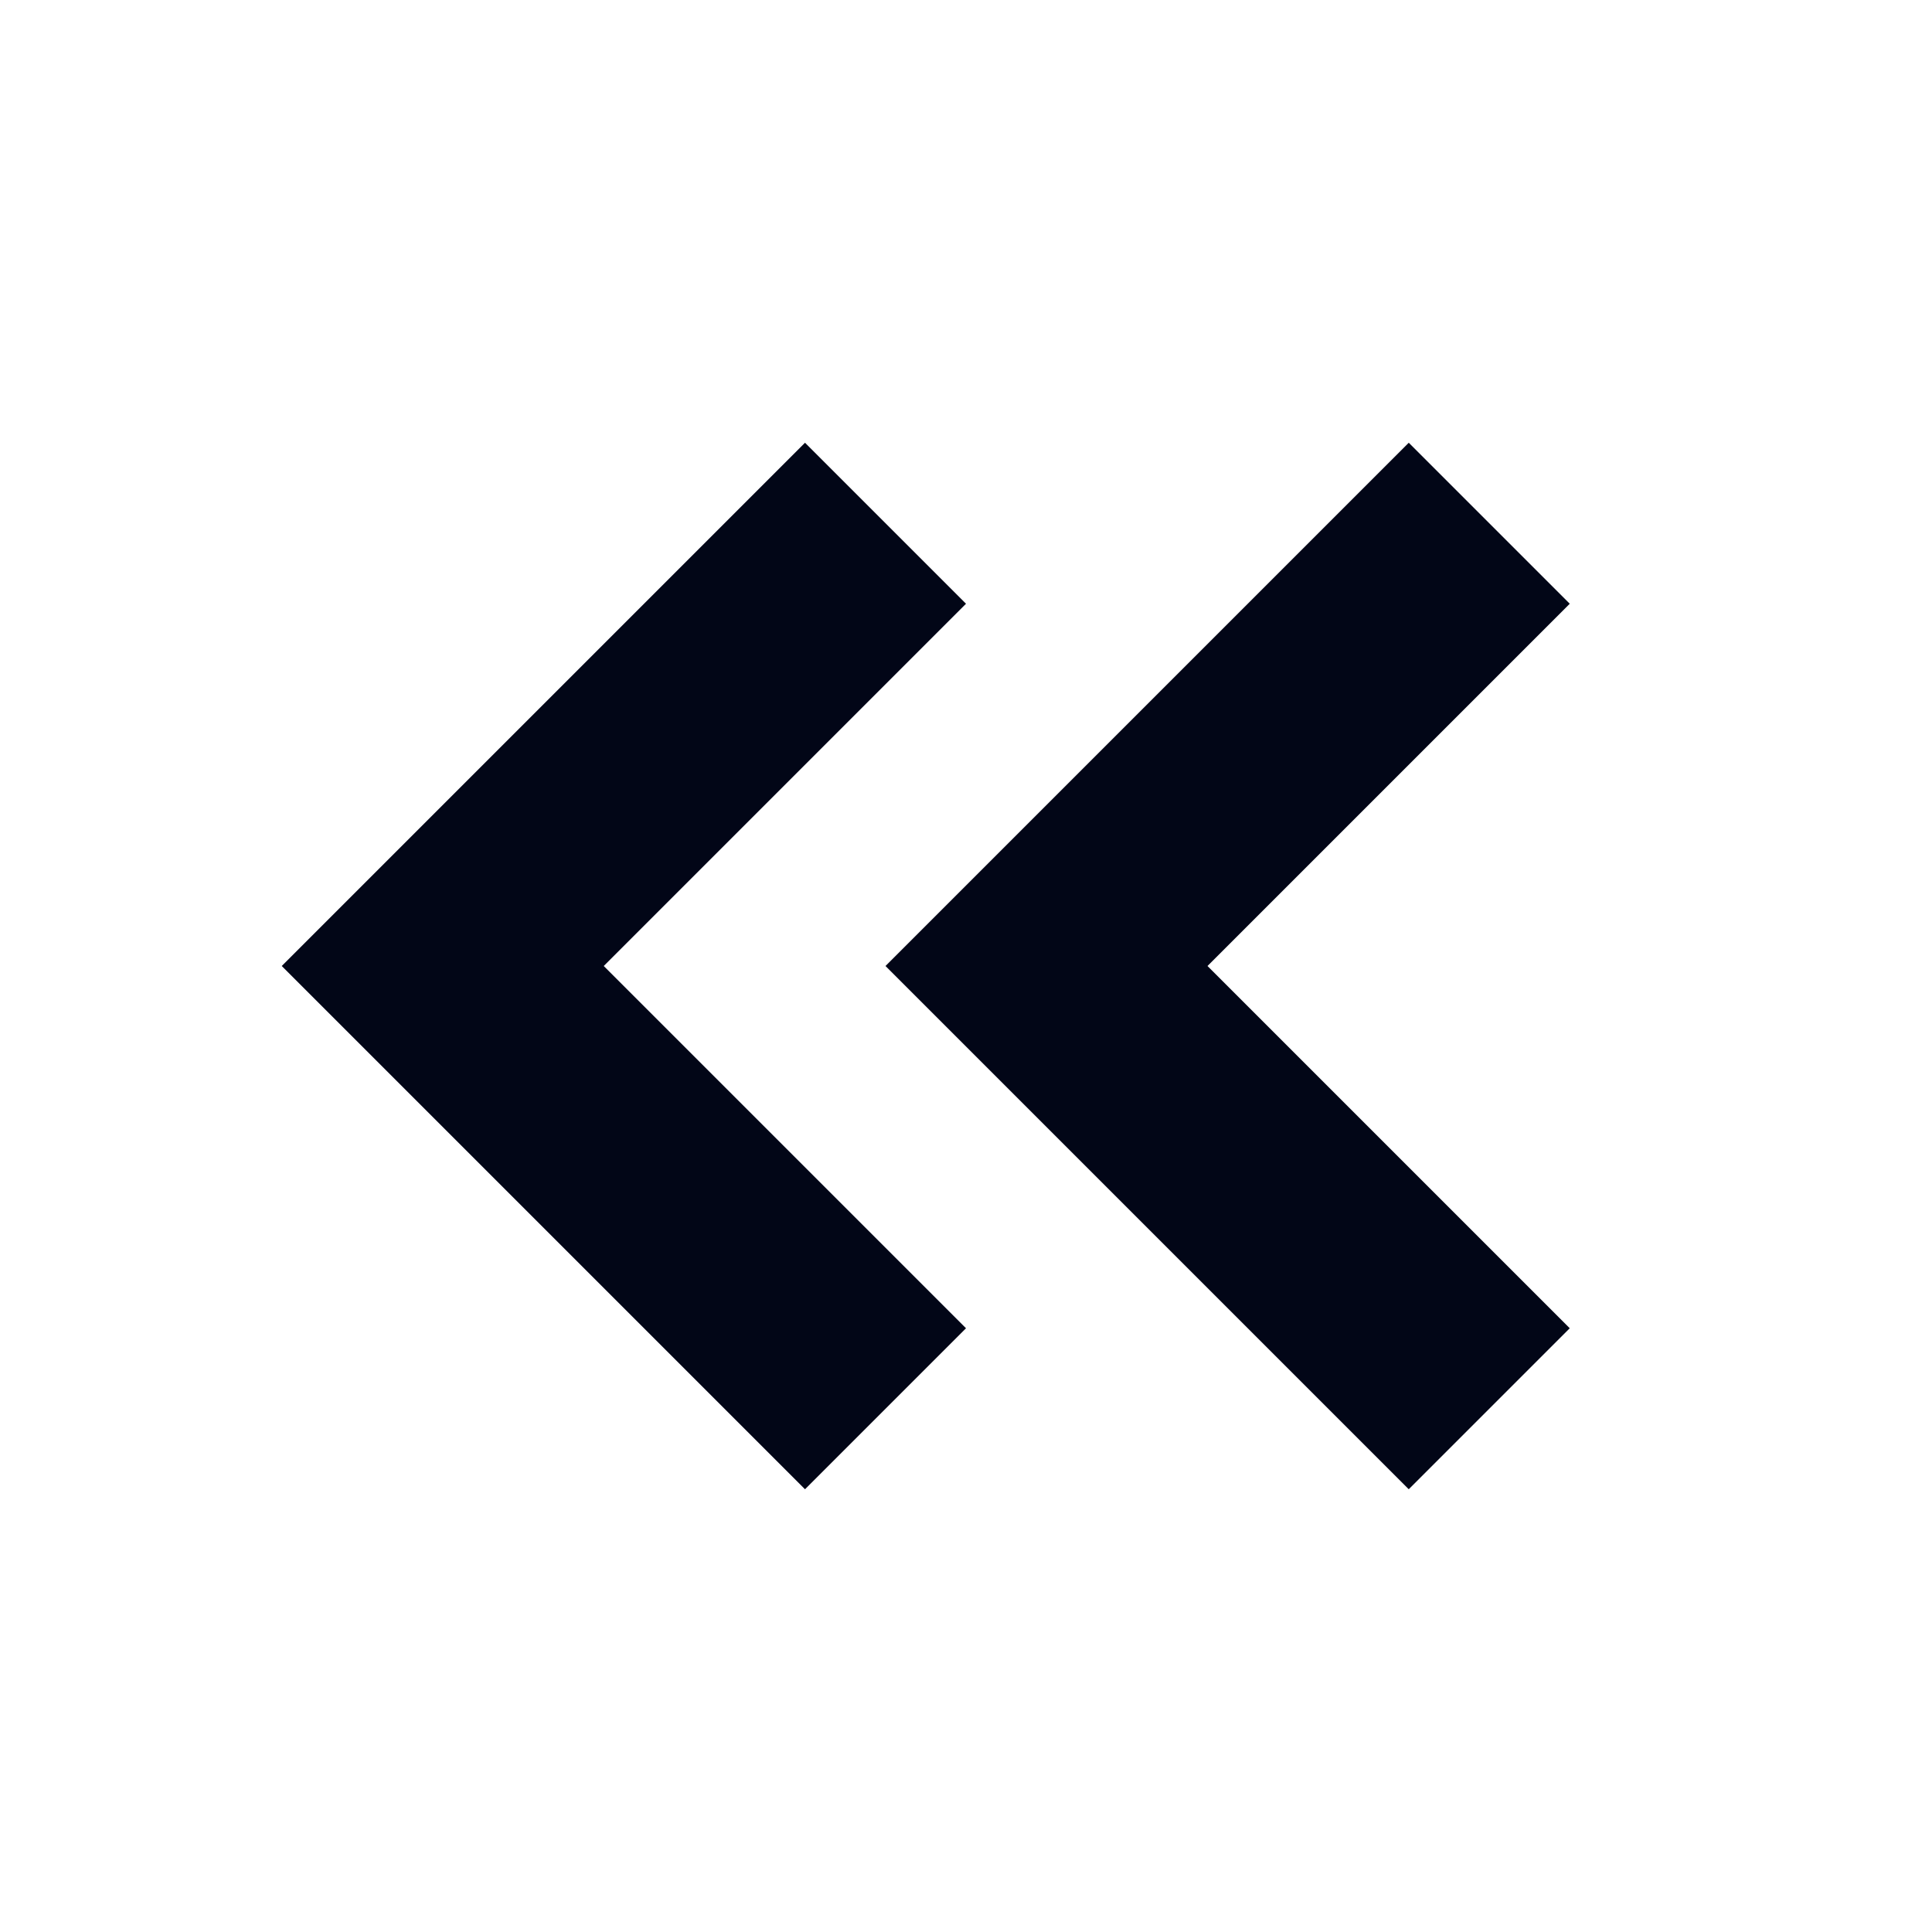 <svg width="24" height="24" viewBox="0 0 24 24" fill="none" xmlns="http://www.w3.org/2000/svg">
<path d="M12 16.5L7.5 12L12 7.5L10 5.5L3.5 12L10 18.5L12 16.5Z" fill="#020617"/>
<path d="M19.5 16.5L15 12L19.5 7.5L17.5 5.5L11 12L17.5 18.5L19.5 16.5Z" fill="#020617"/>
</svg>
